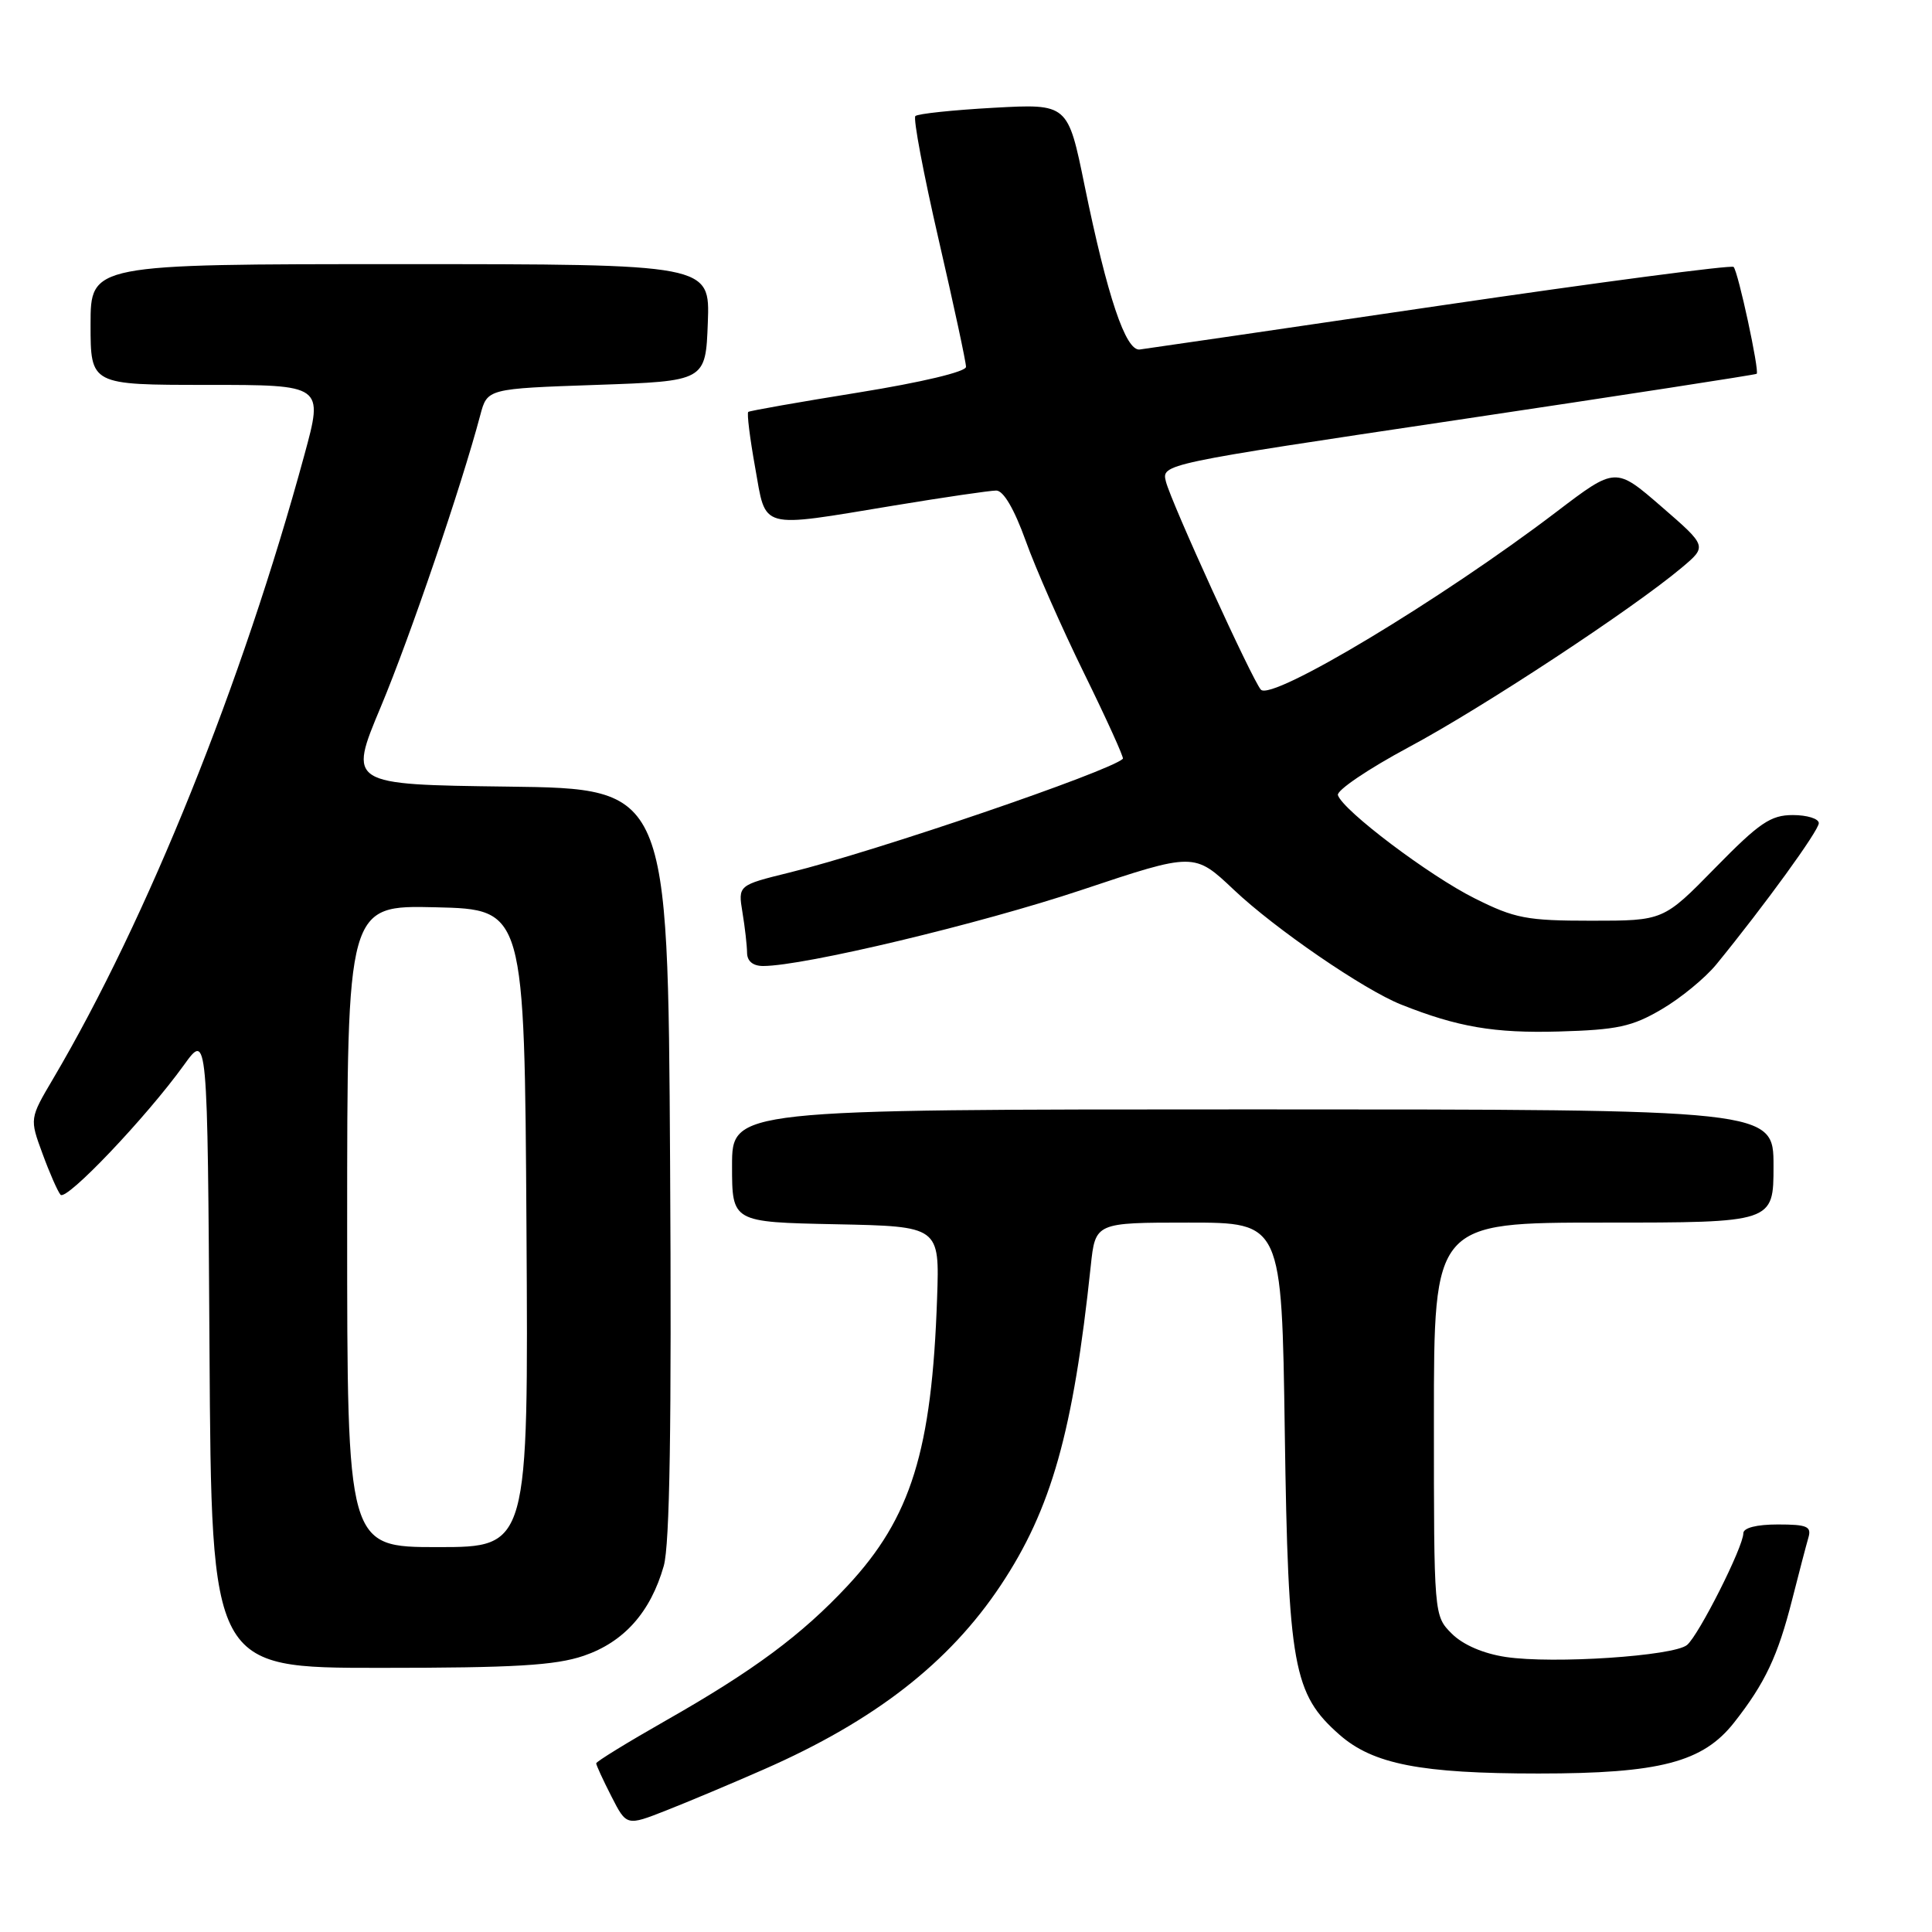 <?xml version="1.0" encoding="UTF-8" standalone="no"?>
<!DOCTYPE svg PUBLIC "-//W3C//DTD SVG 1.1//EN" "http://www.w3.org/Graphics/SVG/1.1/DTD/svg11.dtd" >
<svg xmlns="http://www.w3.org/2000/svg" xmlns:xlink="http://www.w3.org/1999/xlink" version="1.1" viewBox="0 0 256 256">
 <g >
 <path fill="currentColor"
d=" M 101.20 234.46 C 115.88 228.02 125.76 220.34 132.60 210.06 C 139.32 199.96 142.21 189.70 144.53 167.75 C 145.14 162.00 145.14 162.00 157.49 162.00 C 169.84 162.00 169.84 162.00 170.24 189.75 C 170.69 220.83 171.35 224.46 177.50 229.87 C 181.95 233.77 188.27 235.00 203.87 235.00 C 219.93 235.00 225.65 233.51 229.79 228.23 C 233.88 223.03 235.58 219.42 237.47 211.96 C 238.37 208.41 239.34 204.71 239.62 203.75 C 240.06 202.26 239.45 202.00 235.57 202.00 C 232.74 202.00 231.00 202.45 231.00 203.17 C 231.00 204.97 225.10 216.67 223.54 217.97 C 221.76 219.44 205.80 220.50 199.53 219.56 C 196.54 219.11 193.86 217.95 192.37 216.47 C 190.00 214.09 190.00 214.09 190.00 188.05 C 190.00 162.00 190.00 162.00 212.50 162.00 C 235.00 162.00 235.00 162.00 235.00 154.50 C 235.00 147.00 235.00 147.00 166.00 147.00 C 97.00 147.00 97.00 147.00 97.00 154.47 C 97.00 161.94 97.00 161.94 110.75 162.22 C 124.50 162.50 124.50 162.50 124.17 172.00 C 123.48 192.22 120.72 201.09 112.32 210.11 C 106.23 216.64 99.87 221.36 88.21 227.99 C 83.15 230.87 79.00 233.42 79.00 233.65 C 79.00 233.89 79.90 235.85 81.01 238.02 C 83.02 241.96 83.02 241.96 88.26 239.90 C 91.14 238.77 96.97 236.32 101.20 234.46 Z  M 77.35 219.40 C 82.68 217.58 86.20 213.63 87.95 207.50 C 88.75 204.68 89.00 188.93 88.79 154.00 C 88.50 104.50 88.50 104.50 67.32 104.23 C 46.14 103.96 46.14 103.96 50.47 93.63 C 54.33 84.40 61.13 64.47 63.64 55.00 C 64.57 51.50 64.57 51.50 79.04 51.00 C 93.50 50.50 93.50 50.50 93.79 42.75 C 94.08 35.00 94.08 35.00 53.04 35.00 C 12.00 35.00 12.00 35.00 12.00 43.00 C 12.00 51.00 12.00 51.00 27.43 51.00 C 42.86 51.00 42.86 51.00 40.34 60.25 C 32.11 90.52 19.54 121.74 7.05 142.92 C 3.92 148.22 3.92 148.22 5.63 152.86 C 6.56 155.41 7.64 157.86 8.02 158.31 C 8.78 159.19 19.36 148.07 24.36 141.14 C 27.50 136.77 27.50 136.77 27.76 178.89 C 28.02 221.00 28.02 221.00 50.33 221.00 C 68.18 221.00 73.58 220.68 77.35 219.40 Z  M 220.17 133.74 C 222.69 132.27 225.95 129.59 227.43 127.78 C 233.83 119.94 241.00 110.06 241.00 109.07 C 241.00 108.48 239.45 108.00 237.56 108.00 C 234.62 108.00 233.13 109.02 227.27 115.00 C 220.42 122.00 220.42 122.00 210.87 122.00 C 202.29 122.00 200.72 121.70 195.41 119.04 C 189.36 116.02 177.94 107.40 177.28 105.36 C 177.08 104.74 181.31 101.88 186.68 99.00 C 196.33 93.85 216.32 80.70 222.86 75.20 C 226.21 72.38 226.21 72.38 220.14 67.12 C 214.07 61.86 214.07 61.86 206.24 67.82 C 190.98 79.44 168.49 92.96 167.07 91.38 C 165.92 90.10 155.18 66.56 154.49 63.81 C 153.91 61.49 153.91 61.49 193.20 55.63 C 214.82 52.40 232.62 49.66 232.77 49.53 C 233.16 49.19 230.31 35.97 229.71 35.37 C 229.42 35.09 211.93 37.39 190.84 40.49 C 169.76 43.59 151.84 46.21 151.02 46.31 C 149.16 46.55 146.73 39.30 143.72 24.62 C 141.50 13.74 141.50 13.74 131.67 14.28 C 126.27 14.58 121.60 15.07 121.29 15.38 C 120.98 15.69 122.37 23.04 124.37 31.72 C 126.37 40.40 128.01 48.00 128.00 48.61 C 128.00 49.26 122.12 50.66 113.75 52.01 C 105.91 53.27 99.34 54.43 99.15 54.58 C 98.95 54.74 99.36 58.05 100.06 61.94 C 101.55 70.28 100.39 69.97 118.50 66.98 C 125.10 65.89 131.18 65.00 132.01 65.00 C 132.96 65.00 134.39 67.44 135.90 71.63 C 137.20 75.28 140.70 83.21 143.67 89.26 C 146.64 95.31 148.94 100.39 148.79 100.54 C 147.10 102.20 116.01 112.82 104.64 115.61 C 97.79 117.30 97.79 117.30 98.38 120.90 C 98.71 122.88 98.98 125.29 98.99 126.25 C 99.00 127.36 99.77 128.00 101.12 128.00 C 106.51 128.00 129.83 122.43 143.33 117.92 C 158.24 112.94 158.24 112.94 163.50 117.91 C 168.96 123.08 180.73 131.15 185.66 133.11 C 193.14 136.09 198.01 136.92 206.55 136.68 C 214.29 136.46 216.26 136.04 220.17 133.74 Z  M 46.00 162.47 C 46.00 119.94 46.00 119.94 57.75 120.22 C 69.50 120.50 69.50 120.50 69.76 162.75 C 70.02 205.00 70.02 205.00 58.01 205.00 C 46.00 205.00 46.00 205.00 46.00 162.47 Z "/>
</g>
</svg>